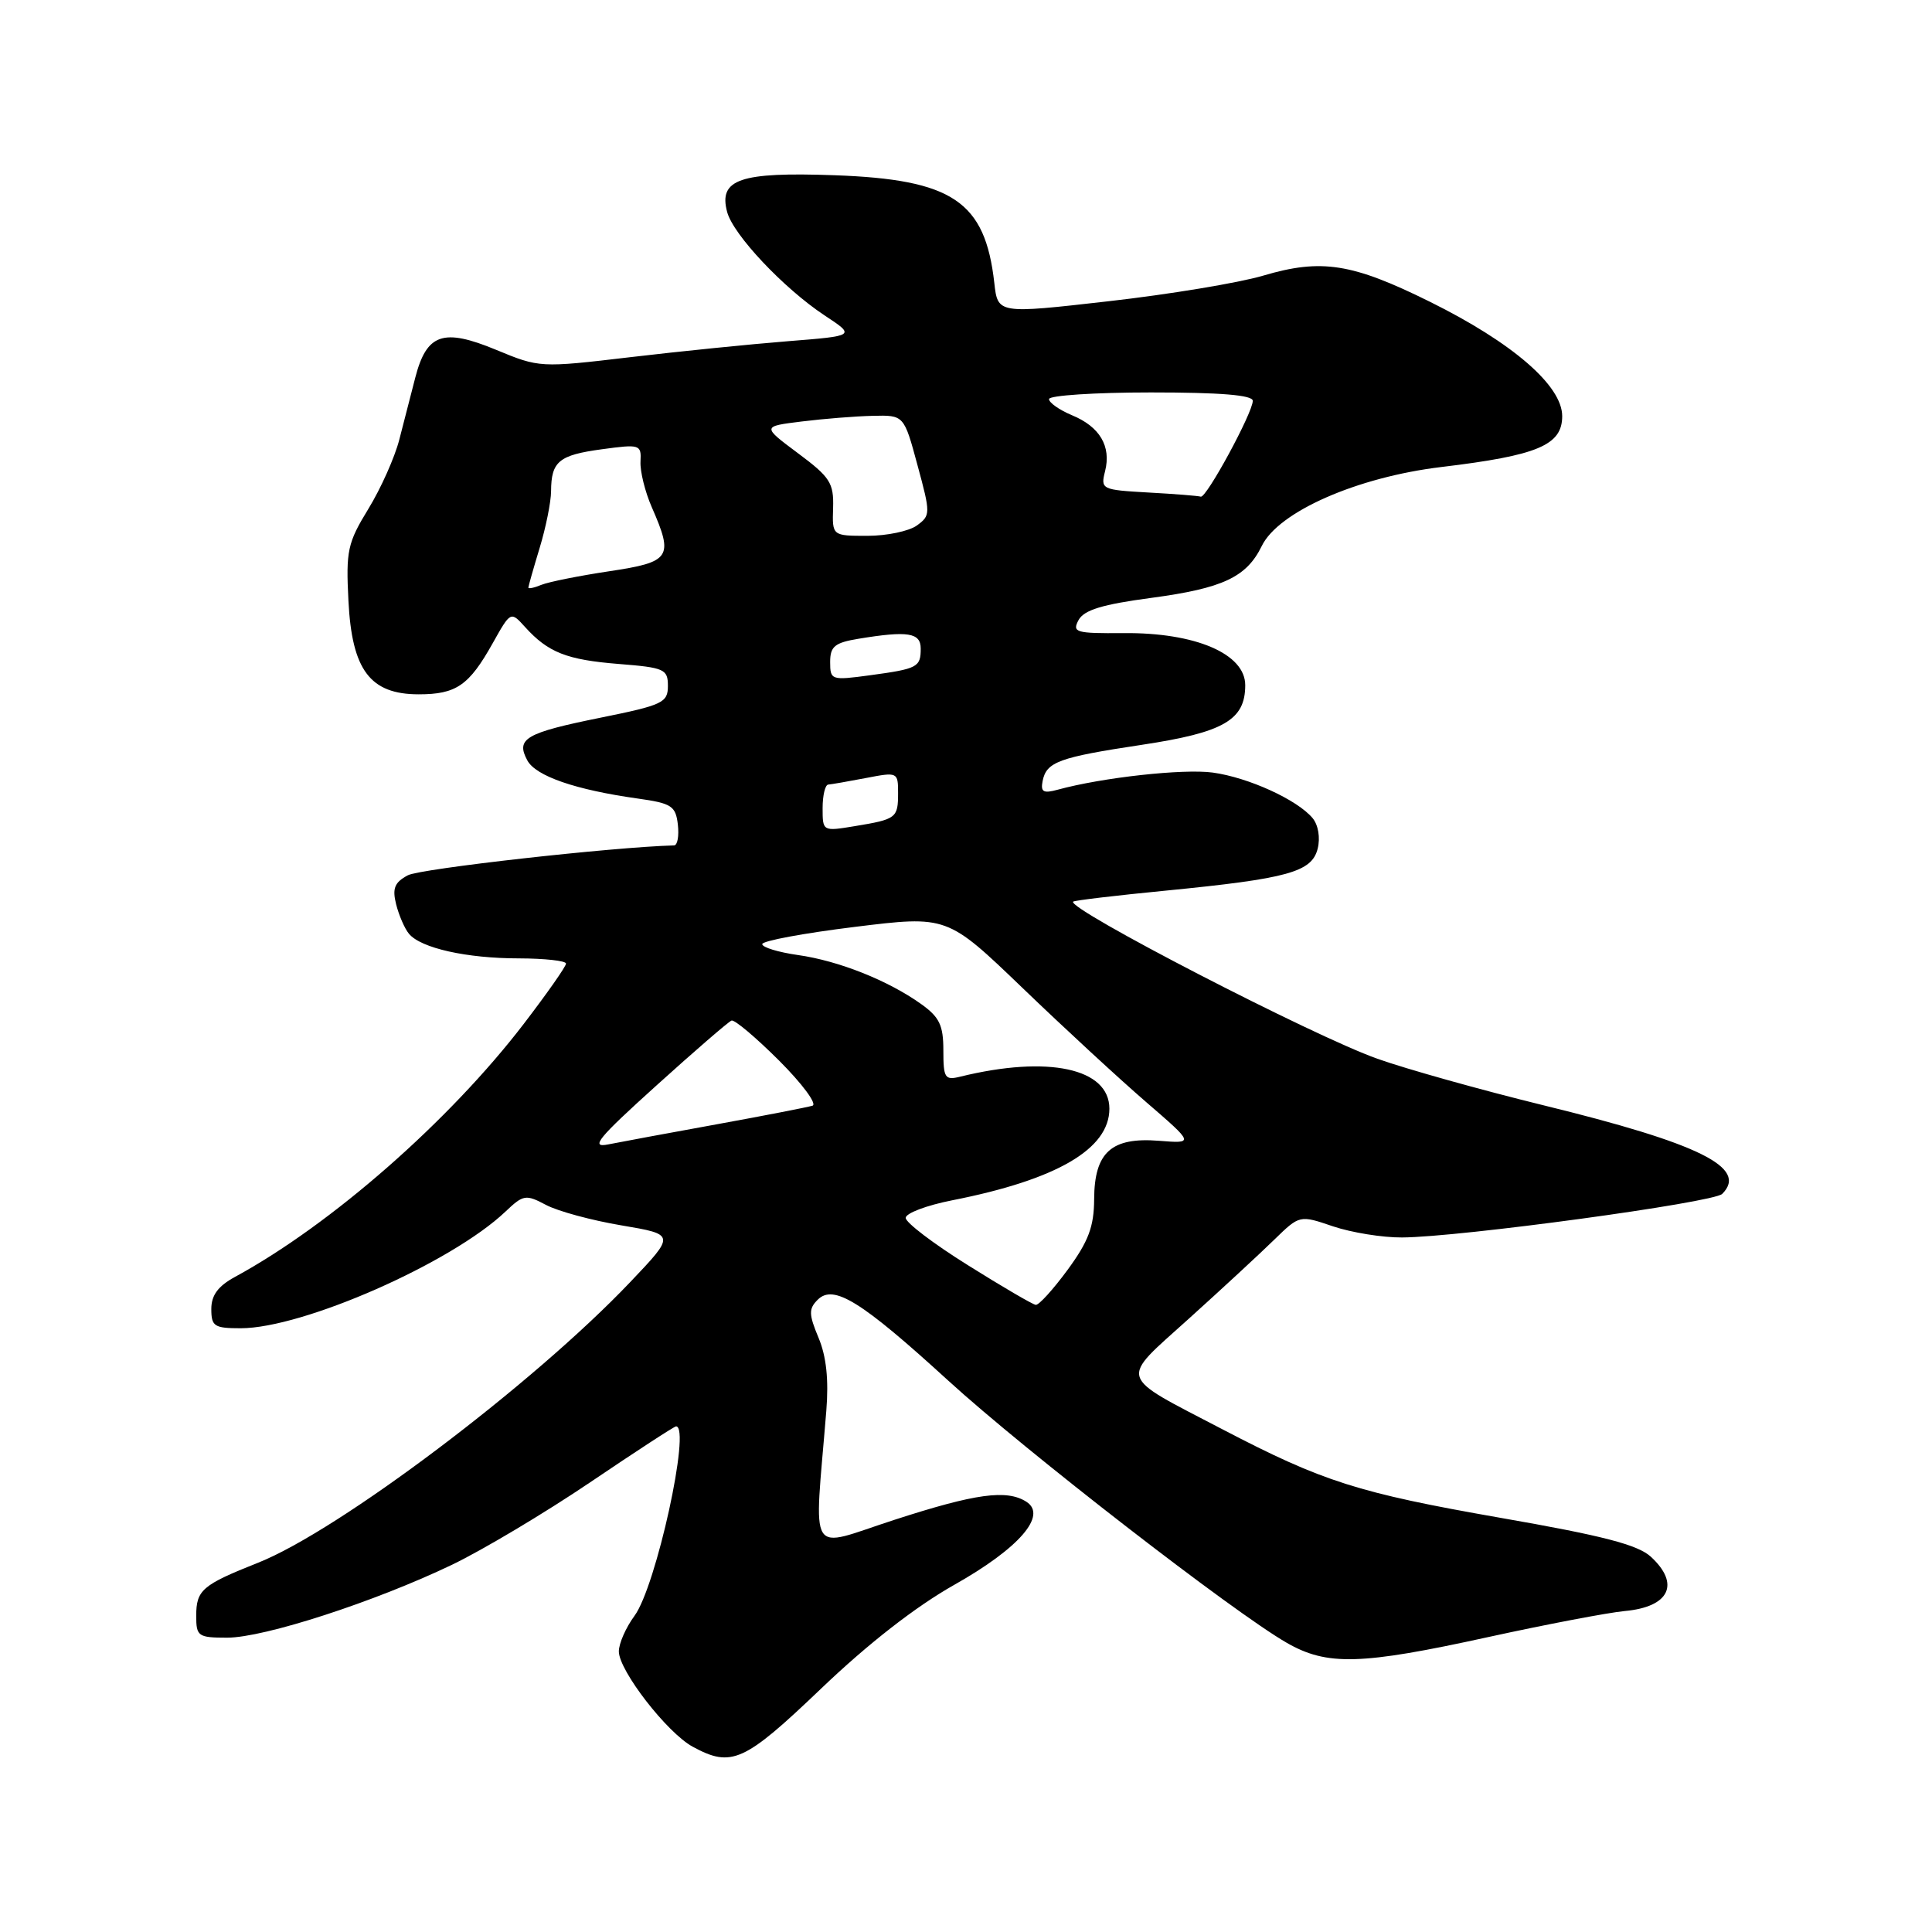 <?xml version="1.0" encoding="UTF-8" standalone="no"?>
<!DOCTYPE svg PUBLIC "-//W3C//DTD SVG 1.1//EN" "http://www.w3.org/Graphics/SVG/1.1/DTD/svg11.dtd" >
<svg xmlns="http://www.w3.org/2000/svg" xmlns:xlink="http://www.w3.org/1999/xlink" version="1.1" viewBox="0 0 256 256">
 <g >
 <path fill="currentColor"
d=" M 108.81 223.74 C 115.03 217.79 121.35 212.87 126.46 209.99 C 135.04 205.15 138.82 200.79 136.00 198.99 C 133.40 197.33 129.26 197.90 118.50 201.39 C 106.82 205.17 107.88 206.87 109.49 186.94 C 109.82 182.81 109.50 179.74 108.46 177.26 C 107.16 174.14 107.14 173.43 108.35 172.22 C 110.45 170.13 114.09 172.38 125.65 182.94 C 135.85 192.26 163.48 213.66 170.50 217.68 C 175.85 220.75 180.29 220.63 197.20 216.92 C 204.93 215.23 213.07 213.68 215.29 213.47 C 221.21 212.93 222.67 209.89 218.75 206.28 C 217.02 204.69 212.42 203.49 198.82 201.12 C 179.92 197.81 175.31 196.34 162.00 189.40 C 147.92 182.05 148.25 183.11 157.52 174.74 C 161.91 170.78 167.01 166.06 168.85 164.26 C 172.21 160.99 172.21 160.99 176.64 162.50 C 179.08 163.32 183.19 163.99 185.78 163.97 C 193.43 163.93 227.05 159.35 228.20 158.20 C 231.68 154.72 225.21 151.52 204.49 146.45 C 196.26 144.43 186.36 141.66 182.51 140.29 C 173.99 137.27 141.28 120.37 142.20 119.47 C 142.37 119.31 147.90 118.65 154.50 118.01 C 170.68 116.42 173.82 115.55 174.60 112.45 C 174.96 111.01 174.68 109.32 173.93 108.41 C 171.91 105.98 165.43 103.02 160.70 102.37 C 156.80 101.84 146.06 103.02 140.15 104.64 C 138.25 105.16 137.87 104.94 138.15 103.50 C 138.65 100.95 140.30 100.35 151.31 98.69 C 162.17 97.05 165.00 95.41 165.00 90.79 C 165.00 86.63 158.39 83.80 148.88 83.89 C 142.54 83.94 142.04 83.80 142.91 82.17 C 143.63 80.83 146.04 80.09 152.57 79.22 C 162.04 77.95 165.17 76.48 167.19 72.35 C 169.40 67.80 179.83 63.22 191.00 61.88 C 203.76 60.35 207.00 58.99 207.00 55.14 C 207.00 51.10 200.42 45.41 189.48 39.99 C 179.17 34.88 175.09 34.24 167.39 36.52 C 164.15 37.48 154.91 39.01 146.86 39.92 C 132.21 41.59 132.21 41.59 131.75 37.48 C 130.53 26.68 126.23 23.78 110.58 23.22 C 98.04 22.77 95.19 23.75 96.35 28.09 C 97.16 31.12 103.84 38.20 109.24 41.78 C 113.37 44.50 113.37 44.50 104.43 45.21 C 99.52 45.60 90.10 46.55 83.50 47.33 C 71.57 48.74 71.47 48.73 65.73 46.35 C 58.73 43.45 56.54 44.20 55.03 50.02 C 54.47 52.21 53.51 55.91 52.91 58.25 C 52.31 60.59 50.47 64.72 48.81 67.43 C 46.05 71.94 45.83 72.97 46.17 79.61 C 46.63 88.79 49.04 92.00 55.48 92.00 C 60.46 92.00 62.15 90.83 65.28 85.24 C 67.67 80.98 67.67 80.98 69.57 83.08 C 72.63 86.46 75.09 87.43 82.00 87.98 C 88.05 88.46 88.50 88.67 88.50 90.89 C 88.50 93.10 87.82 93.43 79.61 95.09 C 69.63 97.11 68.32 97.87 69.87 100.75 C 70.98 102.83 76.23 104.65 84.50 105.81 C 89.00 106.44 89.53 106.79 89.82 109.26 C 89.99 110.77 89.77 112.01 89.32 112.02 C 81.16 112.24 55.69 115.10 54.04 115.98 C 52.28 116.92 51.96 117.71 52.49 119.83 C 52.86 121.29 53.62 123.05 54.19 123.73 C 55.76 125.63 61.83 126.99 68.75 126.99 C 72.19 127.00 75.00 127.31 75.00 127.68 C 75.00 128.06 72.49 131.63 69.43 135.63 C 59.56 148.52 43.88 162.27 31.13 169.20 C 28.89 170.42 28.00 171.63 28.00 173.45 C 28.00 175.75 28.39 176.00 31.89 176.00 C 40.16 176.00 59.82 167.34 66.98 160.54 C 69.35 158.29 69.67 158.24 72.35 159.66 C 73.91 160.49 78.41 161.71 82.35 162.37 C 89.50 163.58 89.50 163.58 83.51 169.88 C 70.66 183.40 44.90 202.82 34.20 207.07 C 26.79 210.01 26.00 210.68 26.00 214.12 C 26.00 216.82 26.25 217.00 30.10 217.00 C 35.01 217.00 49.65 212.25 59.89 207.34 C 63.95 205.39 72.20 200.47 78.22 196.40 C 84.24 192.33 89.35 189.00 89.58 189.00 C 91.59 189.00 86.93 210.26 84.07 214.11 C 82.93 215.66 82.00 217.77 82.00 218.82 C 82.00 221.35 88.39 229.61 91.79 231.45 C 96.94 234.25 98.61 233.49 108.81 223.74 Z  M 128.26 167.65 C 123.72 164.82 120.01 162.00 120.01 161.38 C 120.00 160.76 122.79 159.71 126.20 159.04 C 140.01 156.32 147.00 152.25 147.00 146.91 C 147.00 141.55 138.88 139.81 127.25 142.66 C 125.20 143.17 125.00 142.86 125.00 139.18 C 125.00 135.84 124.48 134.77 122.04 133.03 C 117.67 129.91 111.12 127.31 105.75 126.55 C 103.14 126.18 101.00 125.53 101.00 125.10 C 101.00 124.67 106.51 123.65 113.25 122.82 C 125.50 121.31 125.50 121.31 135.50 130.92 C 141.00 136.21 148.37 143.01 151.87 146.03 C 158.24 151.53 158.24 151.53 153.57 151.16 C 147.26 150.66 145.01 152.68 144.98 158.90 C 144.96 162.55 144.23 164.48 141.47 168.25 C 139.55 170.86 137.65 172.96 137.24 172.90 C 136.83 172.85 132.79 170.49 128.26 167.65 Z  M 86.95 143.86 C 92.04 139.26 96.53 135.38 96.93 135.23 C 97.32 135.07 100.16 137.47 103.24 140.54 C 106.31 143.61 108.30 146.30 107.66 146.51 C 107.02 146.71 101.33 147.82 95.00 148.97 C 88.67 150.12 82.19 151.32 80.59 151.64 C 78.16 152.13 79.22 150.84 86.95 143.86 Z  M 109.00 107.09 C 109.00 105.39 109.34 103.98 109.75 103.96 C 110.16 103.93 112.41 103.54 114.75 103.09 C 118.94 102.28 119.00 102.31 119.00 105.08 C 119.00 108.39 118.78 108.56 113.25 109.47 C 109.02 110.17 109.00 110.16 109.00 107.09 Z  M 110.00 87.72 C 110.00 85.66 110.60 85.16 113.75 84.64 C 120.30 83.56 122.00 83.83 122.00 85.94 C 122.00 88.41 121.59 88.62 115.25 89.48 C 110.15 90.17 110.00 90.12 110.00 87.72 Z  M 70.01 77.86 C 70.02 77.66 70.69 75.29 71.51 72.59 C 72.33 69.89 73.01 66.52 73.02 65.09 C 73.04 61.14 74.05 60.30 79.75 59.53 C 84.81 58.84 84.99 58.90 84.87 61.16 C 84.80 62.45 85.47 65.17 86.37 67.22 C 89.28 73.86 88.88 74.47 80.75 75.69 C 76.76 76.29 72.71 77.10 71.75 77.49 C 70.79 77.89 70.00 78.05 70.01 77.86 Z  M 110.39 67.30 C 110.49 63.99 109.99 63.22 105.73 60.05 C 100.97 56.50 100.97 56.50 106.23 55.85 C 109.13 55.49 113.36 55.15 115.64 55.10 C 119.78 55.00 119.78 55.00 121.57 61.63 C 123.32 68.07 123.31 68.30 121.49 69.63 C 120.46 70.38 117.51 71.00 114.94 71.00 C 110.27 71.00 110.27 71.00 110.39 67.30 Z  M 152.15 65.26 C 145.97 64.91 145.82 64.84 146.43 62.43 C 147.26 59.13 145.73 56.54 142.04 55.02 C 140.37 54.32 139.00 53.36 139.00 52.88 C 139.00 52.40 145.07 52.00 152.50 52.00 C 161.73 52.00 166.00 52.35 166.00 53.11 C 166.00 54.69 159.84 66.04 159.11 65.81 C 158.77 65.70 155.64 65.45 152.15 65.26 Z "/>
</g>
</svg>